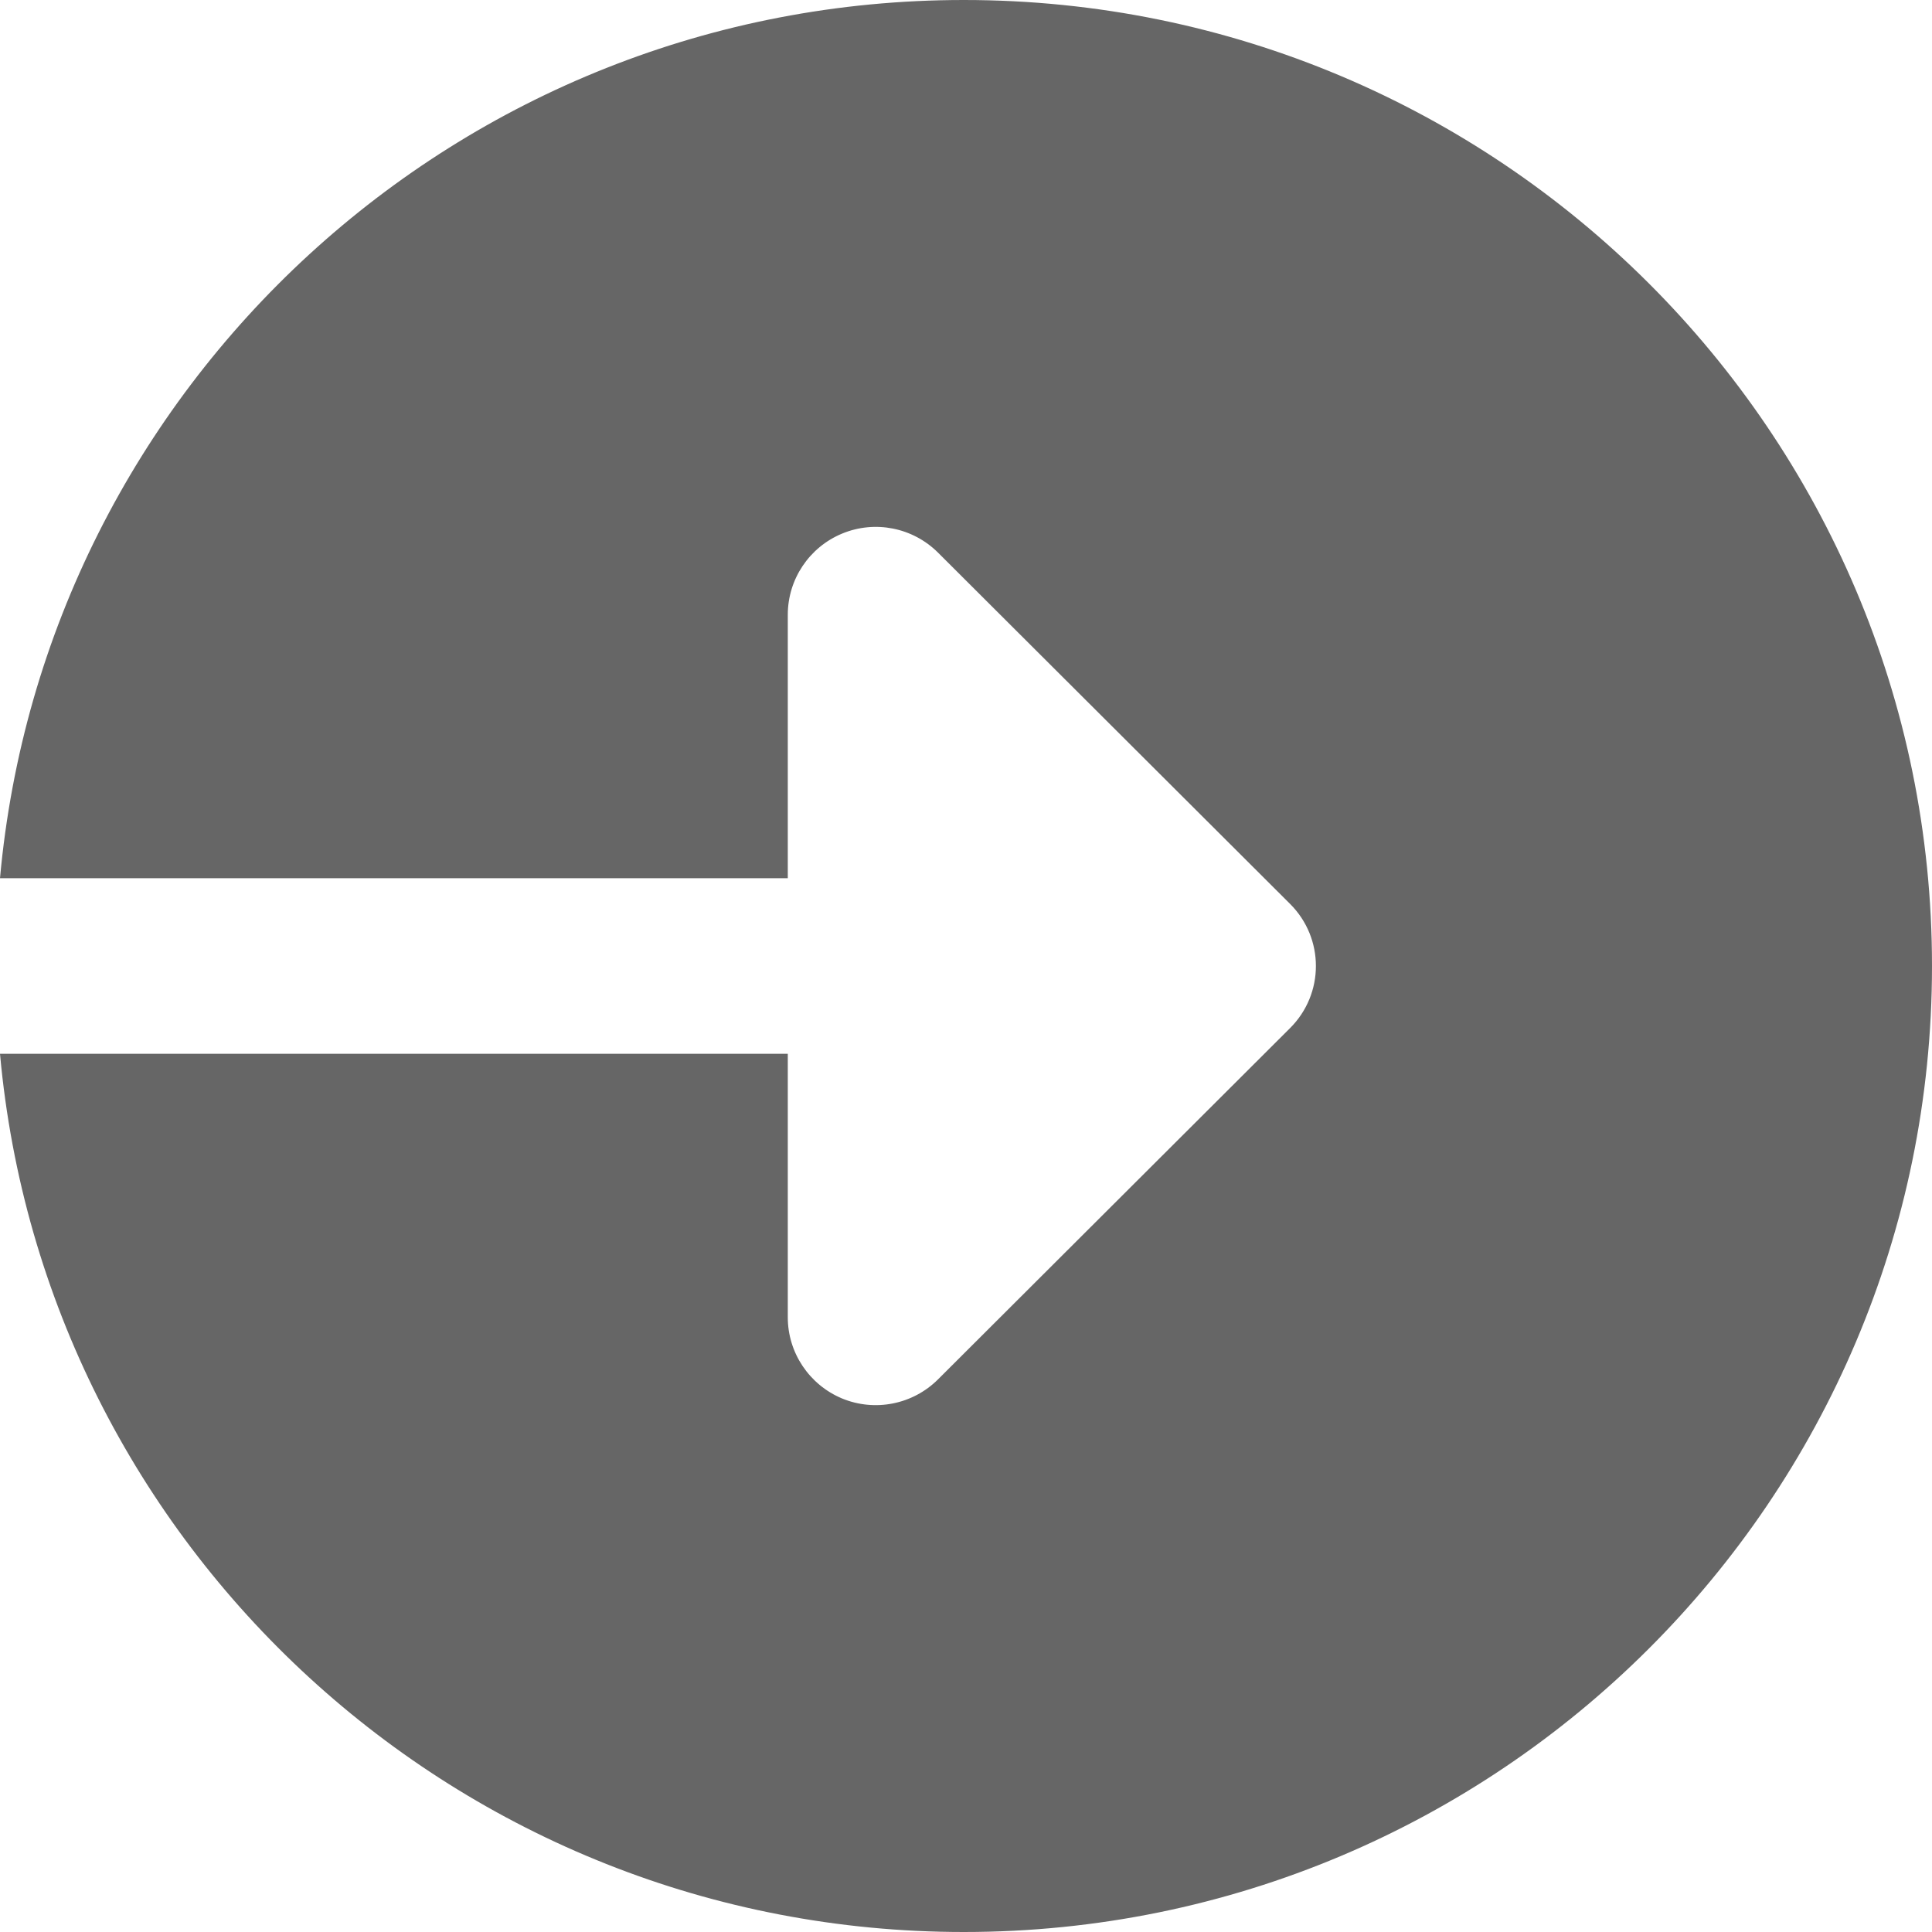 <svg width="25" height="25" viewBox="0 0 25 25" fill="none" xmlns="http://www.w3.org/2000/svg">
<path d="M12.472 0C5.936 0 0.576 4.993 0 11.364H10.194V7.955C10.194 7.495 10.472 7.081 10.896 6.905C11.322 6.728 11.812 6.826 12.138 7.151L16.694 11.697C17.139 12.141 17.139 12.859 16.694 13.303L12.138 17.849C11.812 18.174 11.322 18.272 10.896 18.096C10.472 17.919 10.194 17.505 10.194 17.046V13.636H0C0.576 20.007 5.936 25 12.472 25C19.391 25 25 19.403 25 12.5C25 5.597 19.391 0 12.472 0Z" fill="#666666"/>
</svg>
